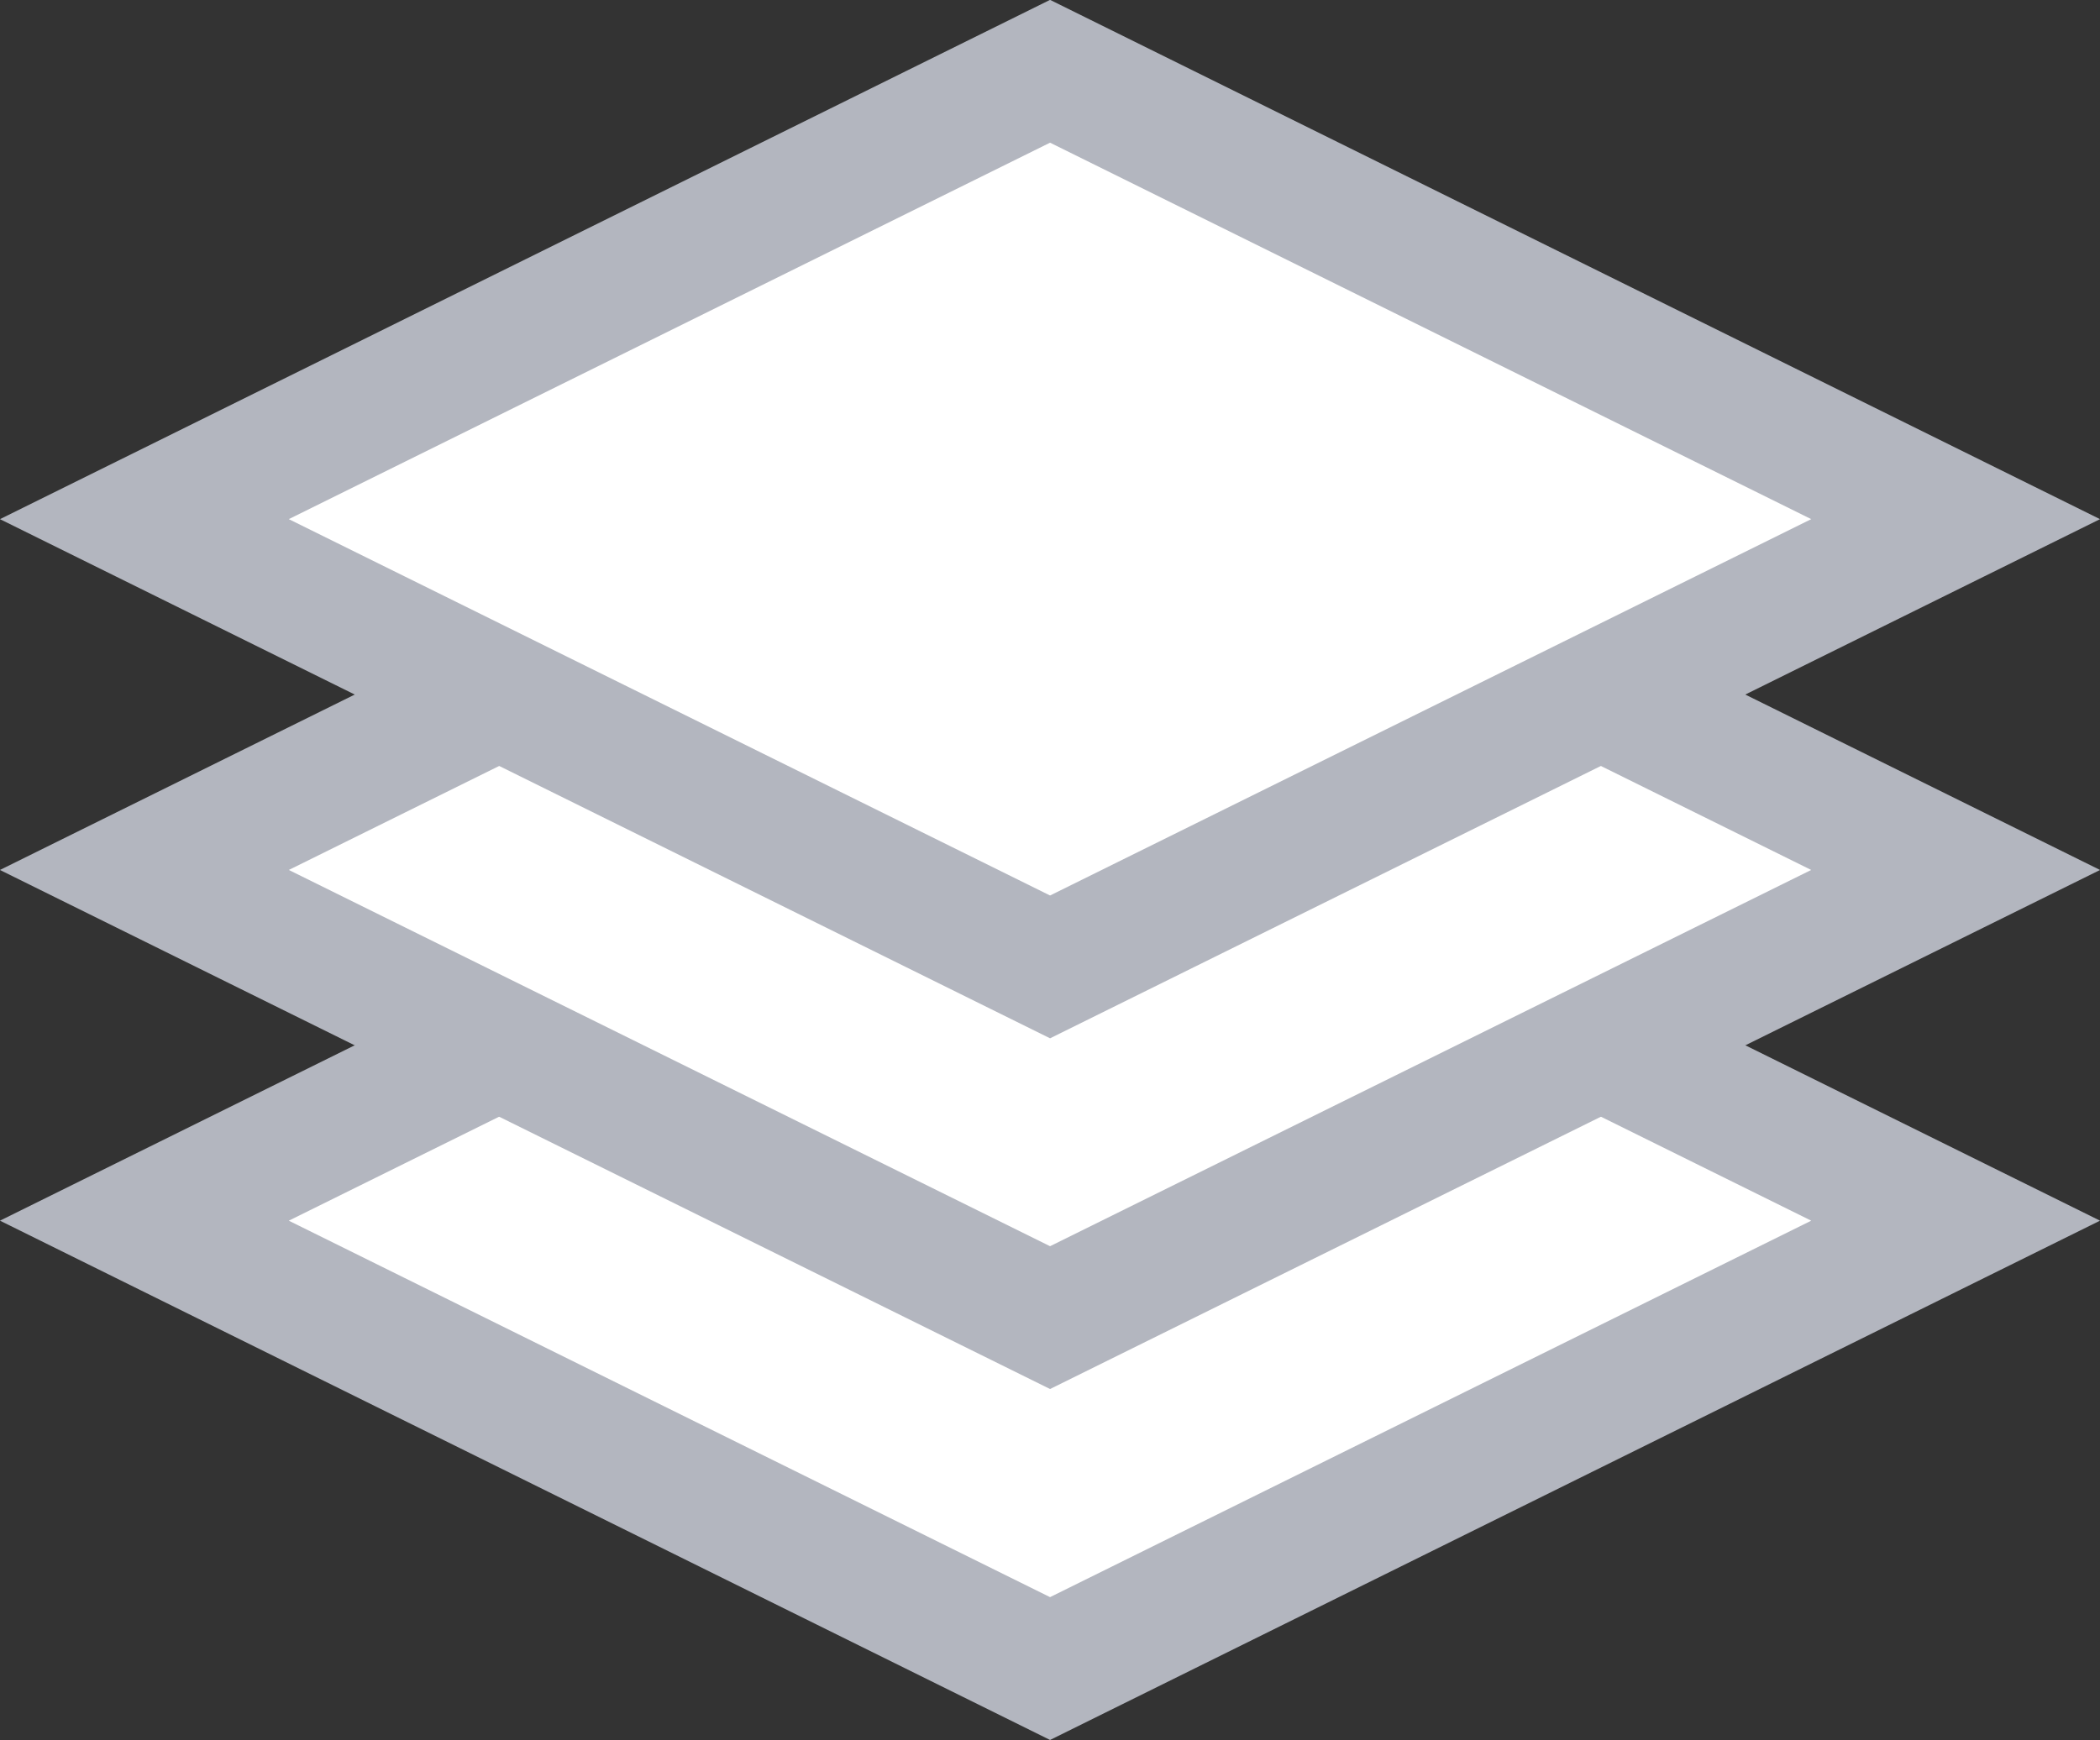 <?xml version="1.0" encoding="utf-8"?>
<!-- Generator: Adobe Illustrator 16.0.4, SVG Export Plug-In . SVG Version: 6.00 Build 0)  -->
<!DOCTYPE svg PUBLIC "-//W3C//DTD SVG 1.1//EN" "http://www.w3.org/Graphics/SVG/1.1/DTD/svg11.dtd">
<svg version="1.1" id="Calque_1" xmlns="http://www.w3.org/2000/svg" xmlns:xlink="http://www.w3.org/1999/xlink" x="0px" y="0px"
	 width="18.647px" height="15.455px" viewBox="-25.407 0.868 18.647 15.455" enable-background="new -25.407 0.868 18.647 15.455"
	 xml:space="preserve">
<rect x="-25.407" y="0.868" width="18.647" height="15.455" fill="#333333" stroke="none"/>
<g id="Calque_1_1_">
</g>
<g>
	<polygon fill="#FFFFFF" stroke="#B3B6BF" stroke-width="1.137" stroke-miterlimit="10" points="-8.042,11.71 -16.083,15.688 
		-24.125,11.71 -16.083,7.733 	"/>
	<polygon fill="#FFFFFF" stroke="#B3B6BF" stroke-width="1.137" stroke-miterlimit="10" points="-8.042,8.595 -16.083,12.571 
		-24.125,8.595 -16.083,4.618 	"/>
	<polygon fill="#FFFFFF" stroke="#B3B6BF" stroke-width="1.137" stroke-miterlimit="10" points="-8.042,5.479 -16.083,9.456 
		-24.125,5.479 -16.083,1.501 	"/>
</g>
</svg>

